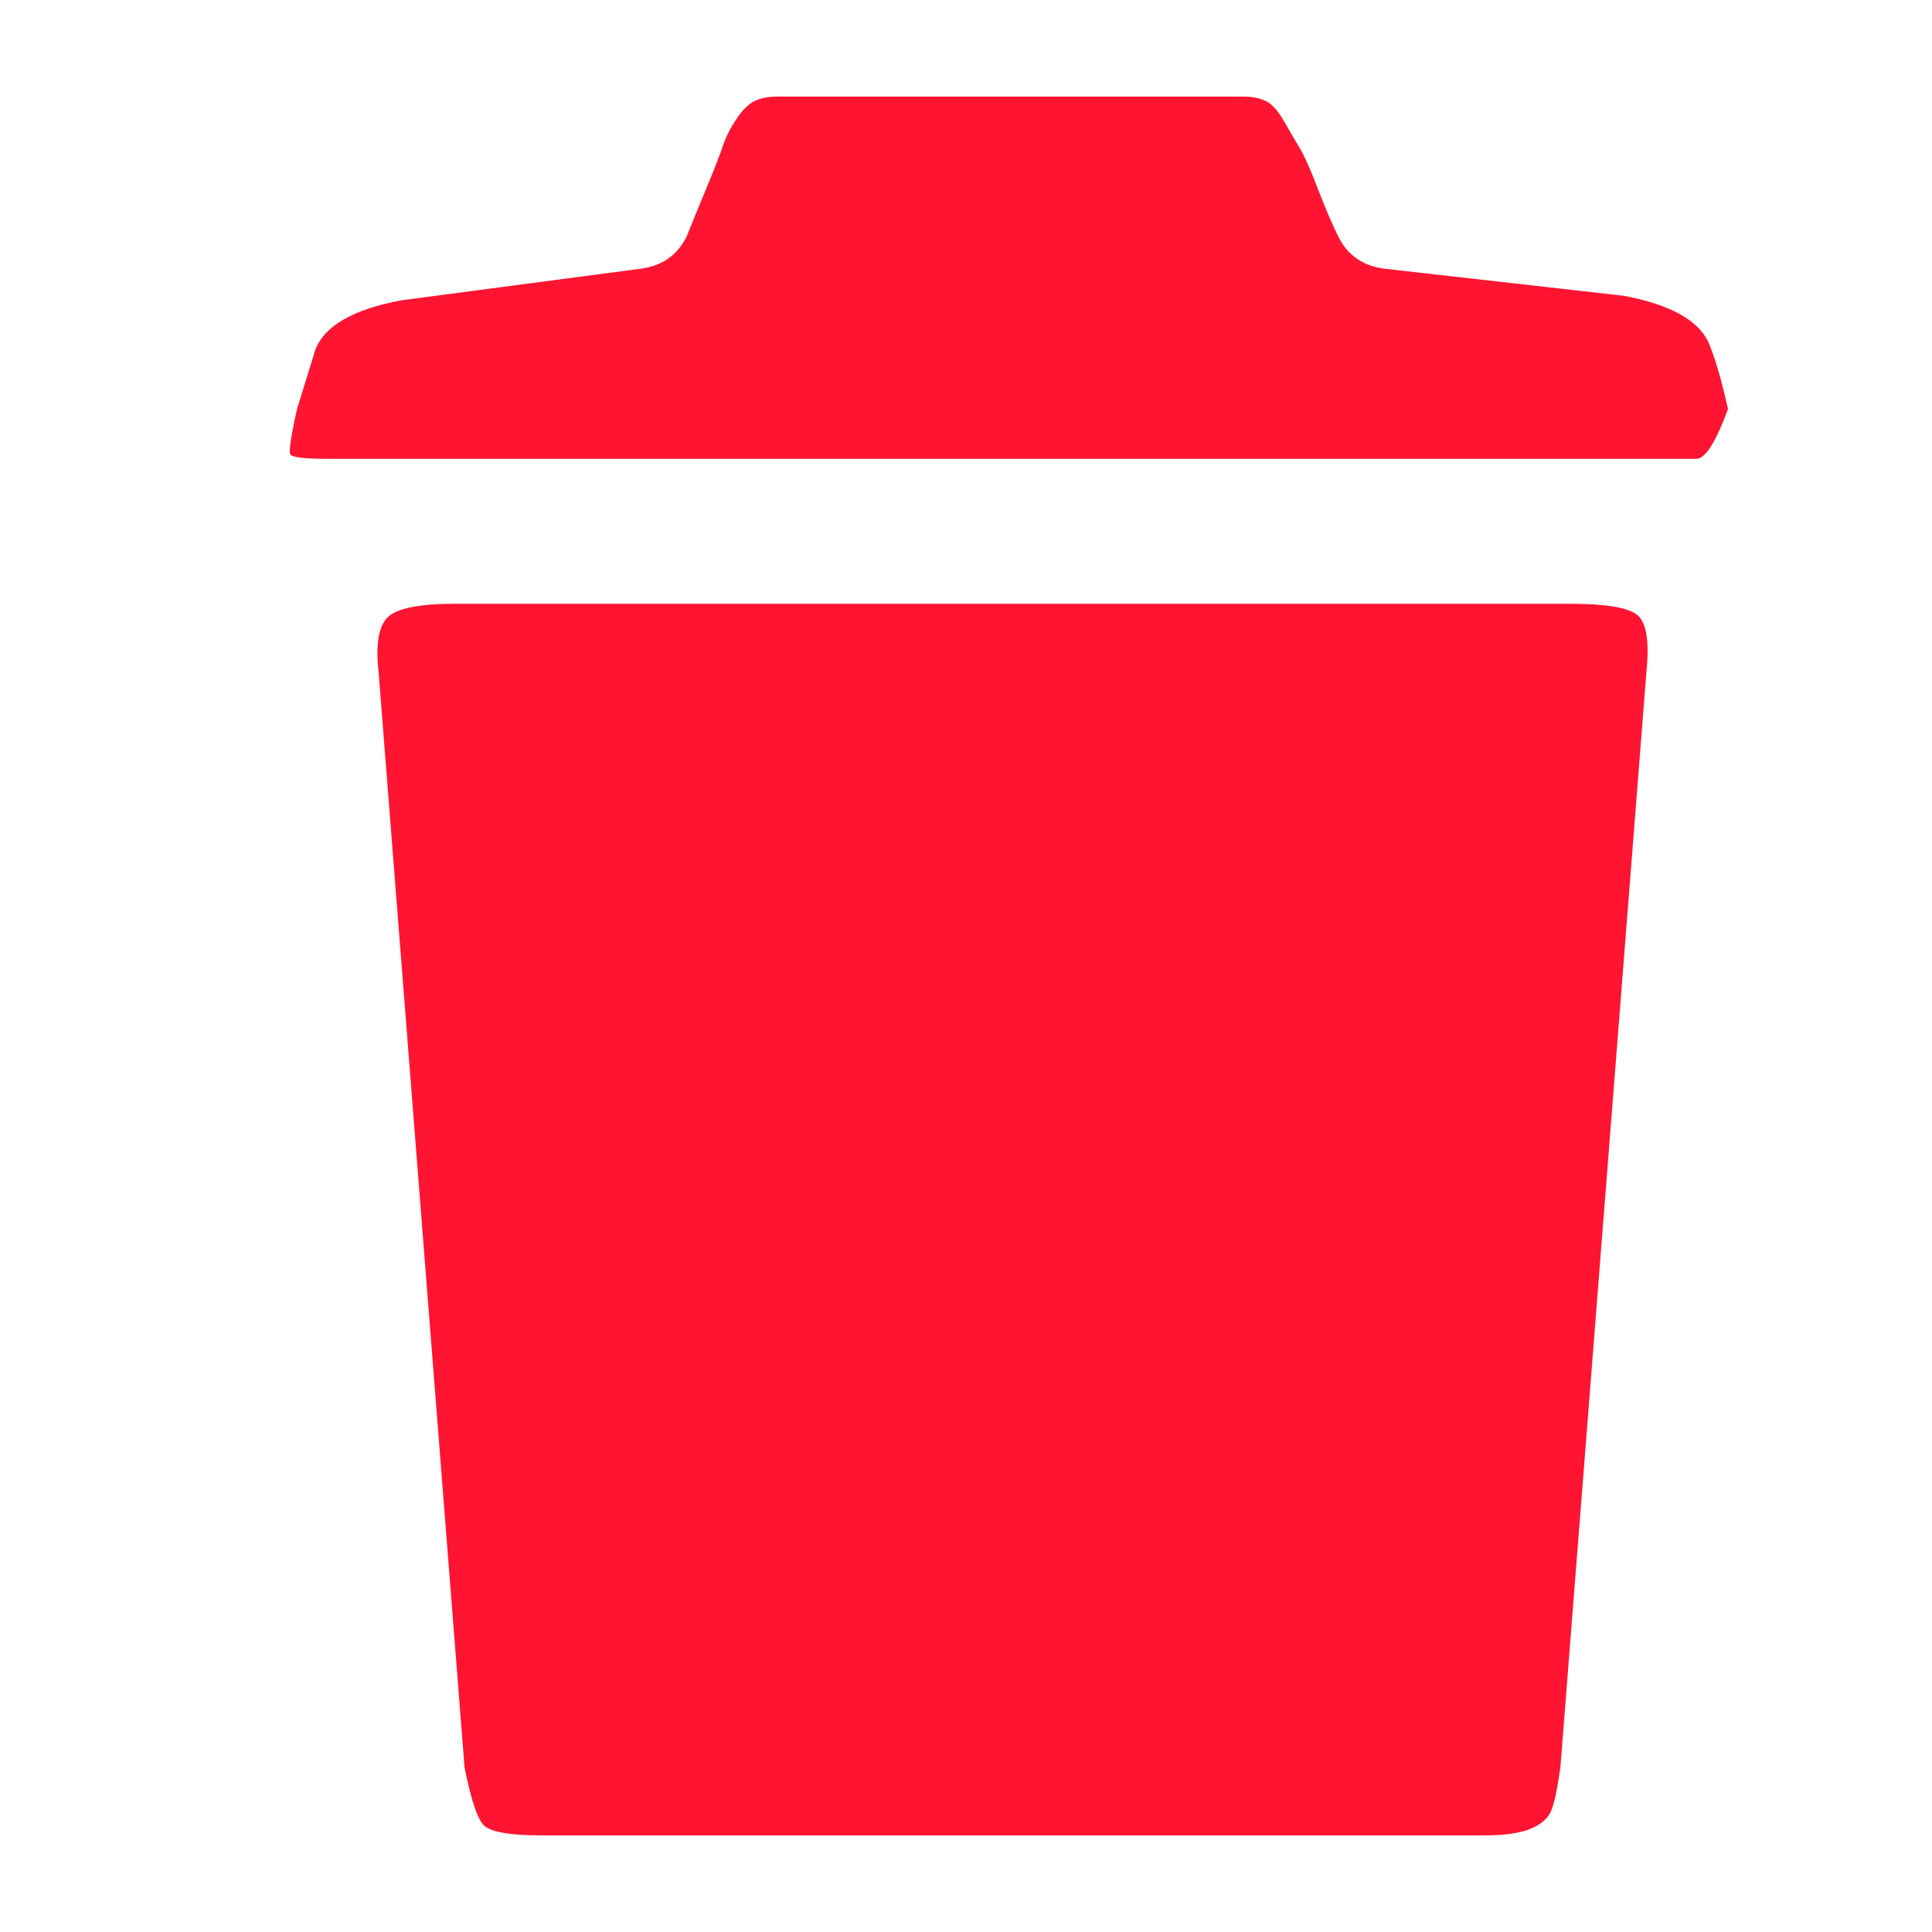<?xml version="1.0" encoding="UTF-8"?>
<svg width="20px" height="20px" viewBox="0 0 20 20" version="1.1" xmlns="http://www.w3.org/2000/svg" xmlns:xlink="http://www.w3.org/1999/xlink">
    <!-- Generator: sketchtool 52.4 (67378) - http://www.bohemiancoding.com/sketch -->
    <title>2965E4D4-71F7-48E4-8DAF-64659C7988BE</title>
    <desc>Created with sketchtool.</desc>
    <g id="Symbols" stroke="none" stroke-width="1" fill="none" fill-rule="evenodd">
        <g id="icons/chat/erase" fill="#ff1431" fill-rule="nonzero">
            <path d="M17.888,4.234 C17.762,4.578 17.653,4.75 17.559,4.75 L3.403,4.75 C3.153,4.75 3.02,4.734 3.005,4.703 C2.989,4.672 3.012,4.516 3.075,4.234 L3.263,3.625 C3.356,3.375 3.653,3.203 4.153,3.109 L6.638,2.781 C6.856,2.75 7.012,2.641 7.106,2.453 C7.169,2.297 7.239,2.125 7.317,1.938 C7.395,1.75 7.45,1.609 7.481,1.516 C7.513,1.422 7.559,1.328 7.622,1.234 C7.684,1.141 7.747,1.078 7.809,1.047 C7.872,1.016 7.95,1 8.044,1 L12.872,1 C12.966,1 13.044,1.016 13.106,1.047 C13.169,1.078 13.231,1.148 13.294,1.258 C13.356,1.367 13.411,1.461 13.458,1.539 C13.505,1.617 13.567,1.758 13.645,1.961 C13.723,2.164 13.794,2.328 13.856,2.453 C13.95,2.641 14.106,2.75 14.325,2.781 L16.809,3.062 C17.309,3.156 17.606,3.328 17.7,3.578 C17.763,3.734 17.825,3.953 17.888,4.234 Z M16.247,6.25 C16.622,6.25 16.856,6.289 16.95,6.367 C17.044,6.445 17.075,6.641 17.044,6.953 L16.153,18.297 C16.122,18.516 16.091,18.664 16.059,18.742 C16.028,18.82 15.958,18.883 15.848,18.93 C15.739,18.977 15.575,19 15.356,19 L5.606,19 C5.262,19 5.059,18.961 4.997,18.883 C4.934,18.805 4.872,18.609 4.809,18.297 L3.919,6.953 C3.887,6.672 3.919,6.484 4.013,6.391 C4.106,6.297 4.341,6.25 4.716,6.25 L16.247,6.25 Z" id="ion-trash-b---Ionicons"></path>
        </g>
    </g>
</svg>